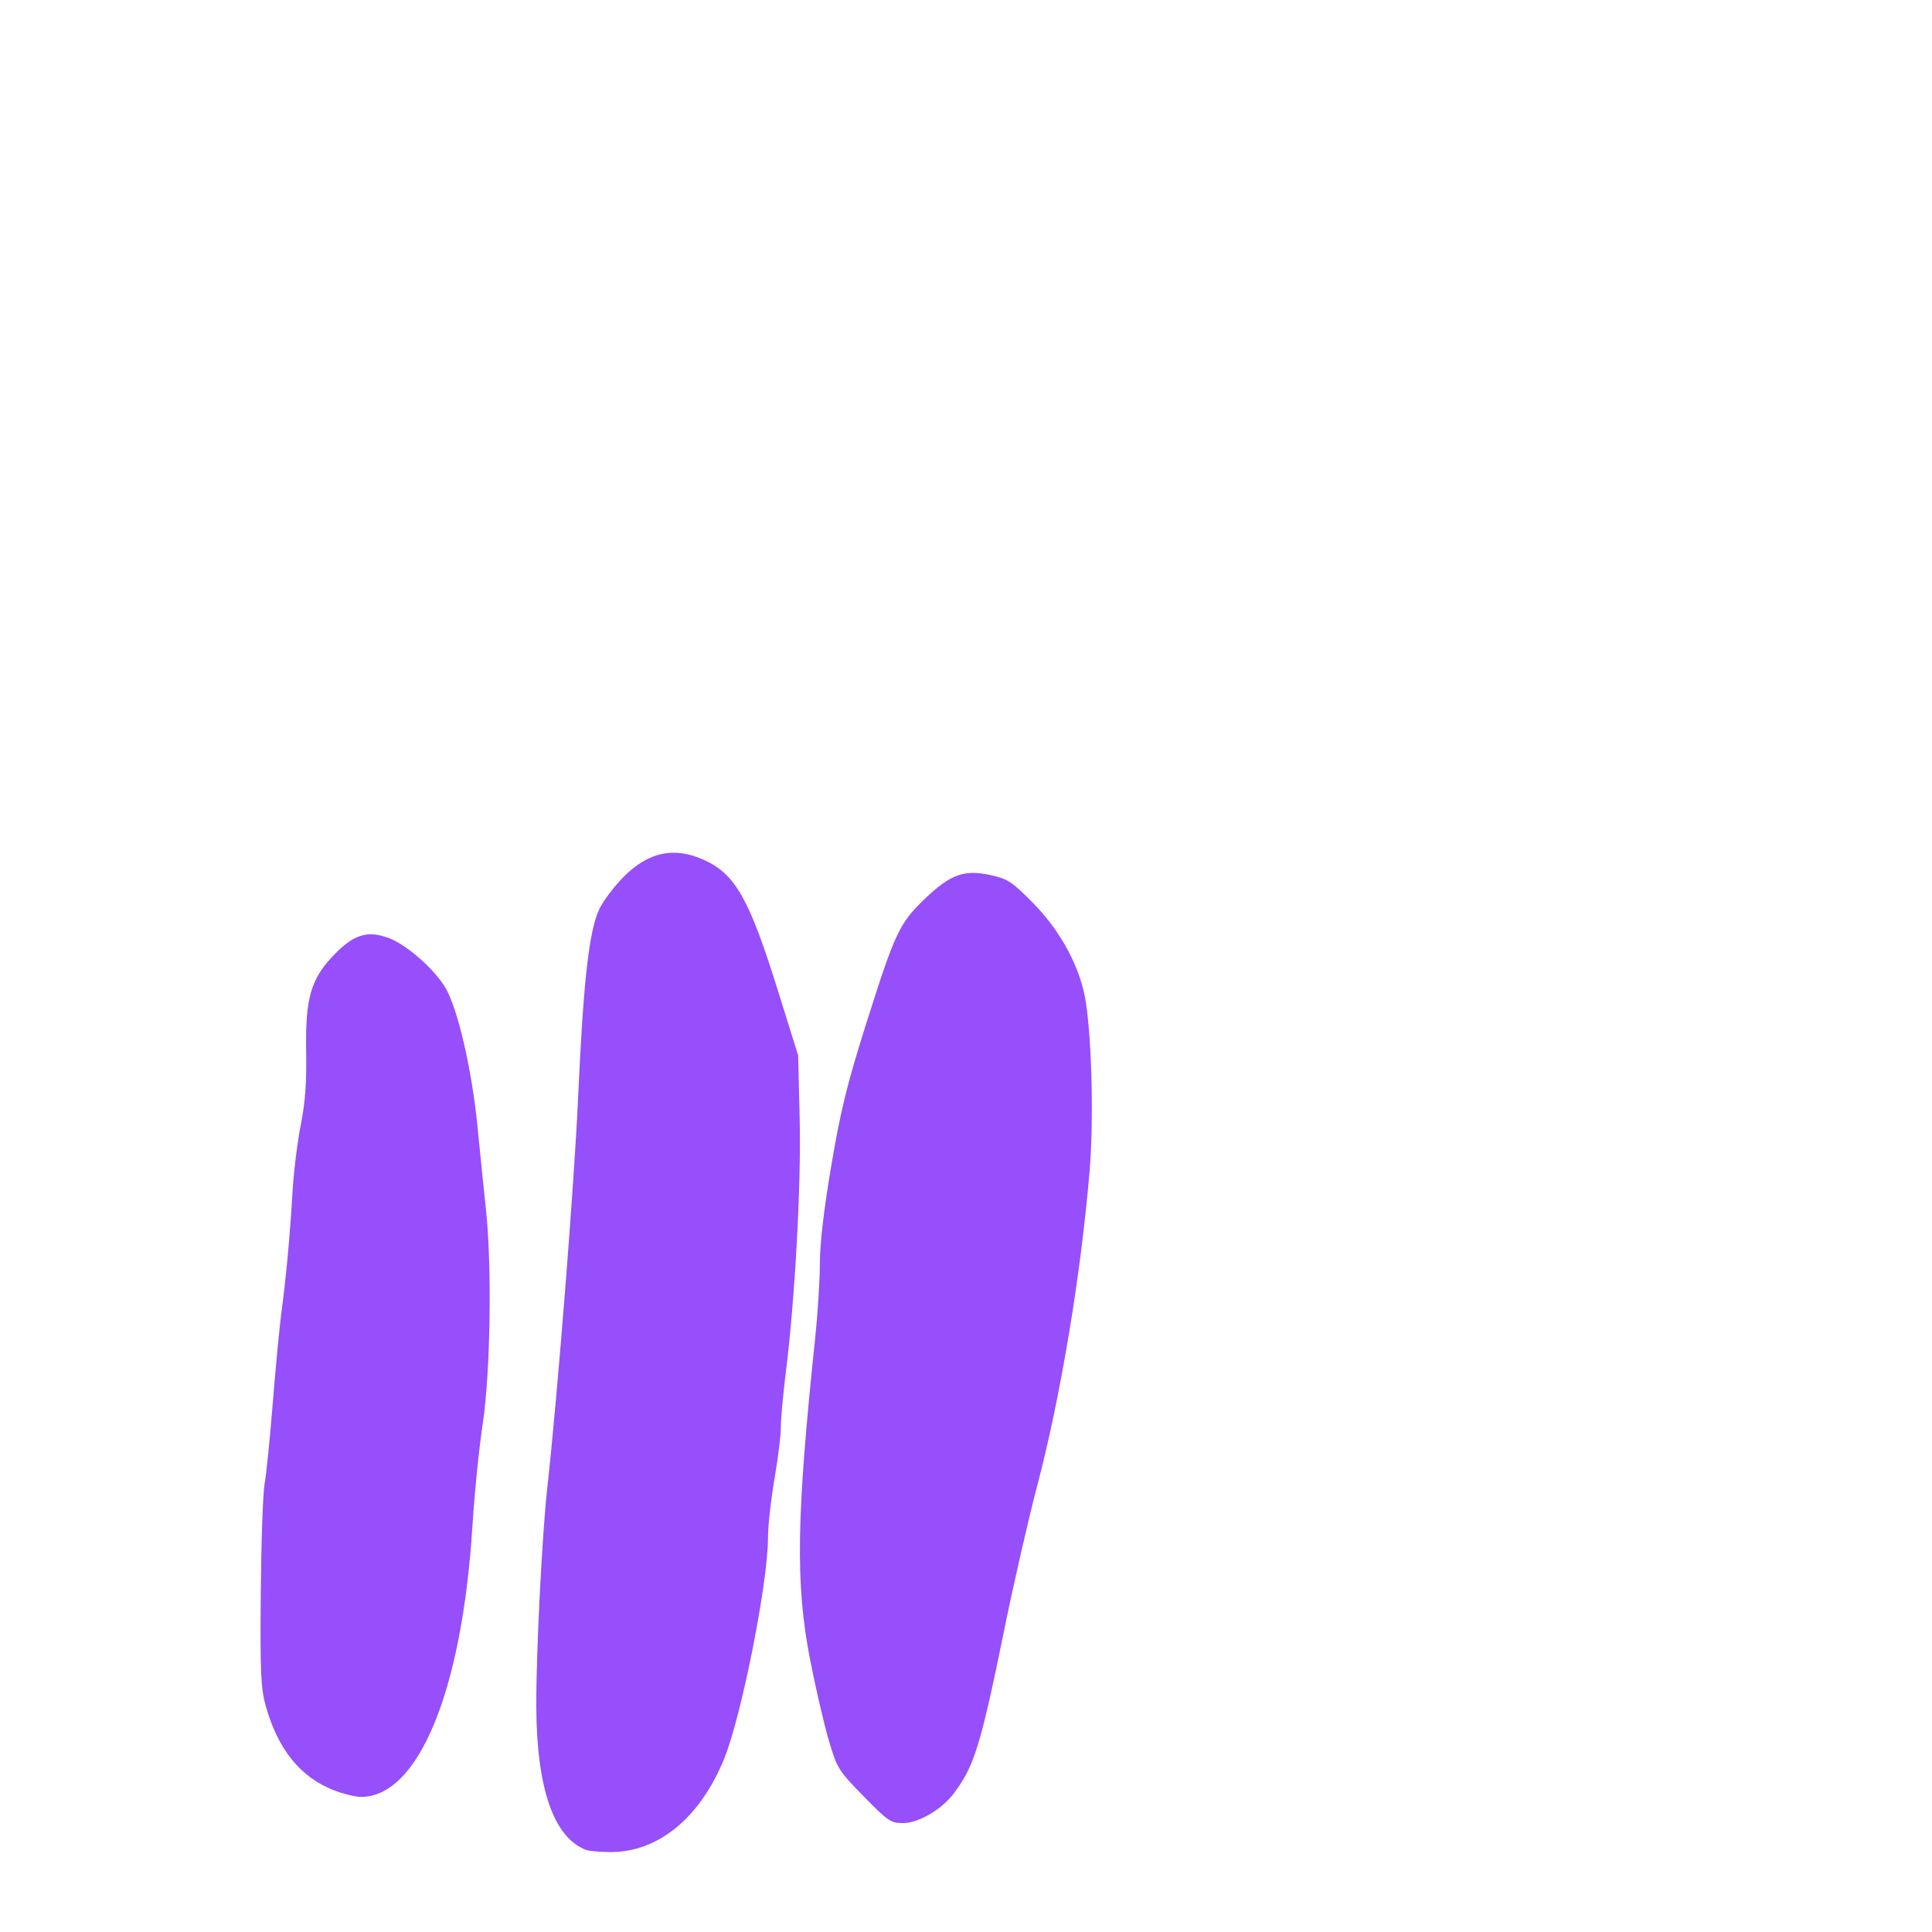 <svg xmlns="http://www.w3.org/2000/svg" viewBox="0 -1000 1000 1000">
	<path fill="#964ffa" d="M172.97 -73.306C177.725 -71.477 183.88 -69.967 186.652 -69.932C216.464 -69.631 239.189 -124.657 244.532 -210.09C245.571 -226.721 247.967 -250.534 249.857 -263.006C253.85 -289.352 254.684 -344.508 251.535 -373.889C250.496 -383.589 248.531 -402.866 247.171 -416.727C244.289 -446.086 237.006 -477.73 230.628 -488.613C224.998 -498.217 210.688 -510.85 201.432 -514.388C190.463 -518.574 183.285 -516.455 173.147 -506.037C160.843 -493.385 157.982 -483.537 158.468 -455.476C158.741 -439.657 157.979 -429.376 155.665 -417.676C153.915 -408.838 152.001 -393.293 151.406 -383.127C150.097 -360.606 148.098 -338.865 145.691 -320.969C144.696 -313.575 142.677 -292.408 141.2 -273.927C139.72 -255.449 137.81 -236.548 136.948 -231.927C136.09 -227.309 135.205 -201.982 134.979 -175.646C134.631 -134.617 134.986 -126.271 137.471 -117.295C143.757 -94.572 155.497 -80.025 172.97 -73.306ZM447.02 -70.227C459.566 -57.408 461.091 -56.366 467.35 -56.366C475.439 -56.366 487.382 -63.336 493.678 -71.73C504.394 -86.014 507.507 -96.168 520.13 -158.006C524.843 -181.108 532.387 -213.992 536.888 -231.09C548.939 -276.836 559.498 -340.276 563.976 -393.854C566.077 -419.006 565.229 -459.205 562.15 -480.566C559.569 -498.463 549.436 -517.658 534.636 -532.678C523.92 -543.55 521.627 -545.064 512.993 -546.988C499.116 -550.082 491.982 -547.535 478.652 -534.731C465.49 -522.096 463.224 -517.259 448.178 -469.646C438.502 -439.031 435.104 -425.192 430.302 -396.84C426.446 -374.087 424.372 -356.357 424.372 -346.199C424.372 -337.6 423.268 -320.09 421.921 -307.286C412.17 -214.652 411.637 -180.206 419.334 -140.82C422.181 -126.25 426.525 -107.523 428.982 -99.207C433.3 -84.612 433.925 -83.607 447.02 -70.227ZM303.413 -42.459C304.798 -41.939 310.249 -41.453 315.53 -41.382C340.375 -41.037 362.336 -58.939 374.853 -89.746C383.801 -111.765 397.479 -180.709 397.503 -203.899C397.51 -210.076 399.018 -223.822 400.853 -234.449C402.688 -245.072 404.179 -257.168 404.165 -261.328C404.151 -265.484 405.282 -277.96 406.674 -289.048C411.473 -327.271 414.736 -386.72 413.913 -420.927L413.127 -453.688L402.695 -487.105C387.902 -534.51 380.745 -547.285 364.831 -554.695C349.17 -561.99 335.604 -559.163 322.537 -545.891C317.81 -541.089 312.304 -533.771 310.297 -529.632C304.921 -518.527 301.947 -492.383 299.268 -432.688C297.21 -386.867 288.672 -278.664 283.22 -229.318C280.526 -204.949 277.475 -144 277.584 -116.848C277.758 -74.283 286.617 -48.771 303.413 -42.459Z"/>
</svg>